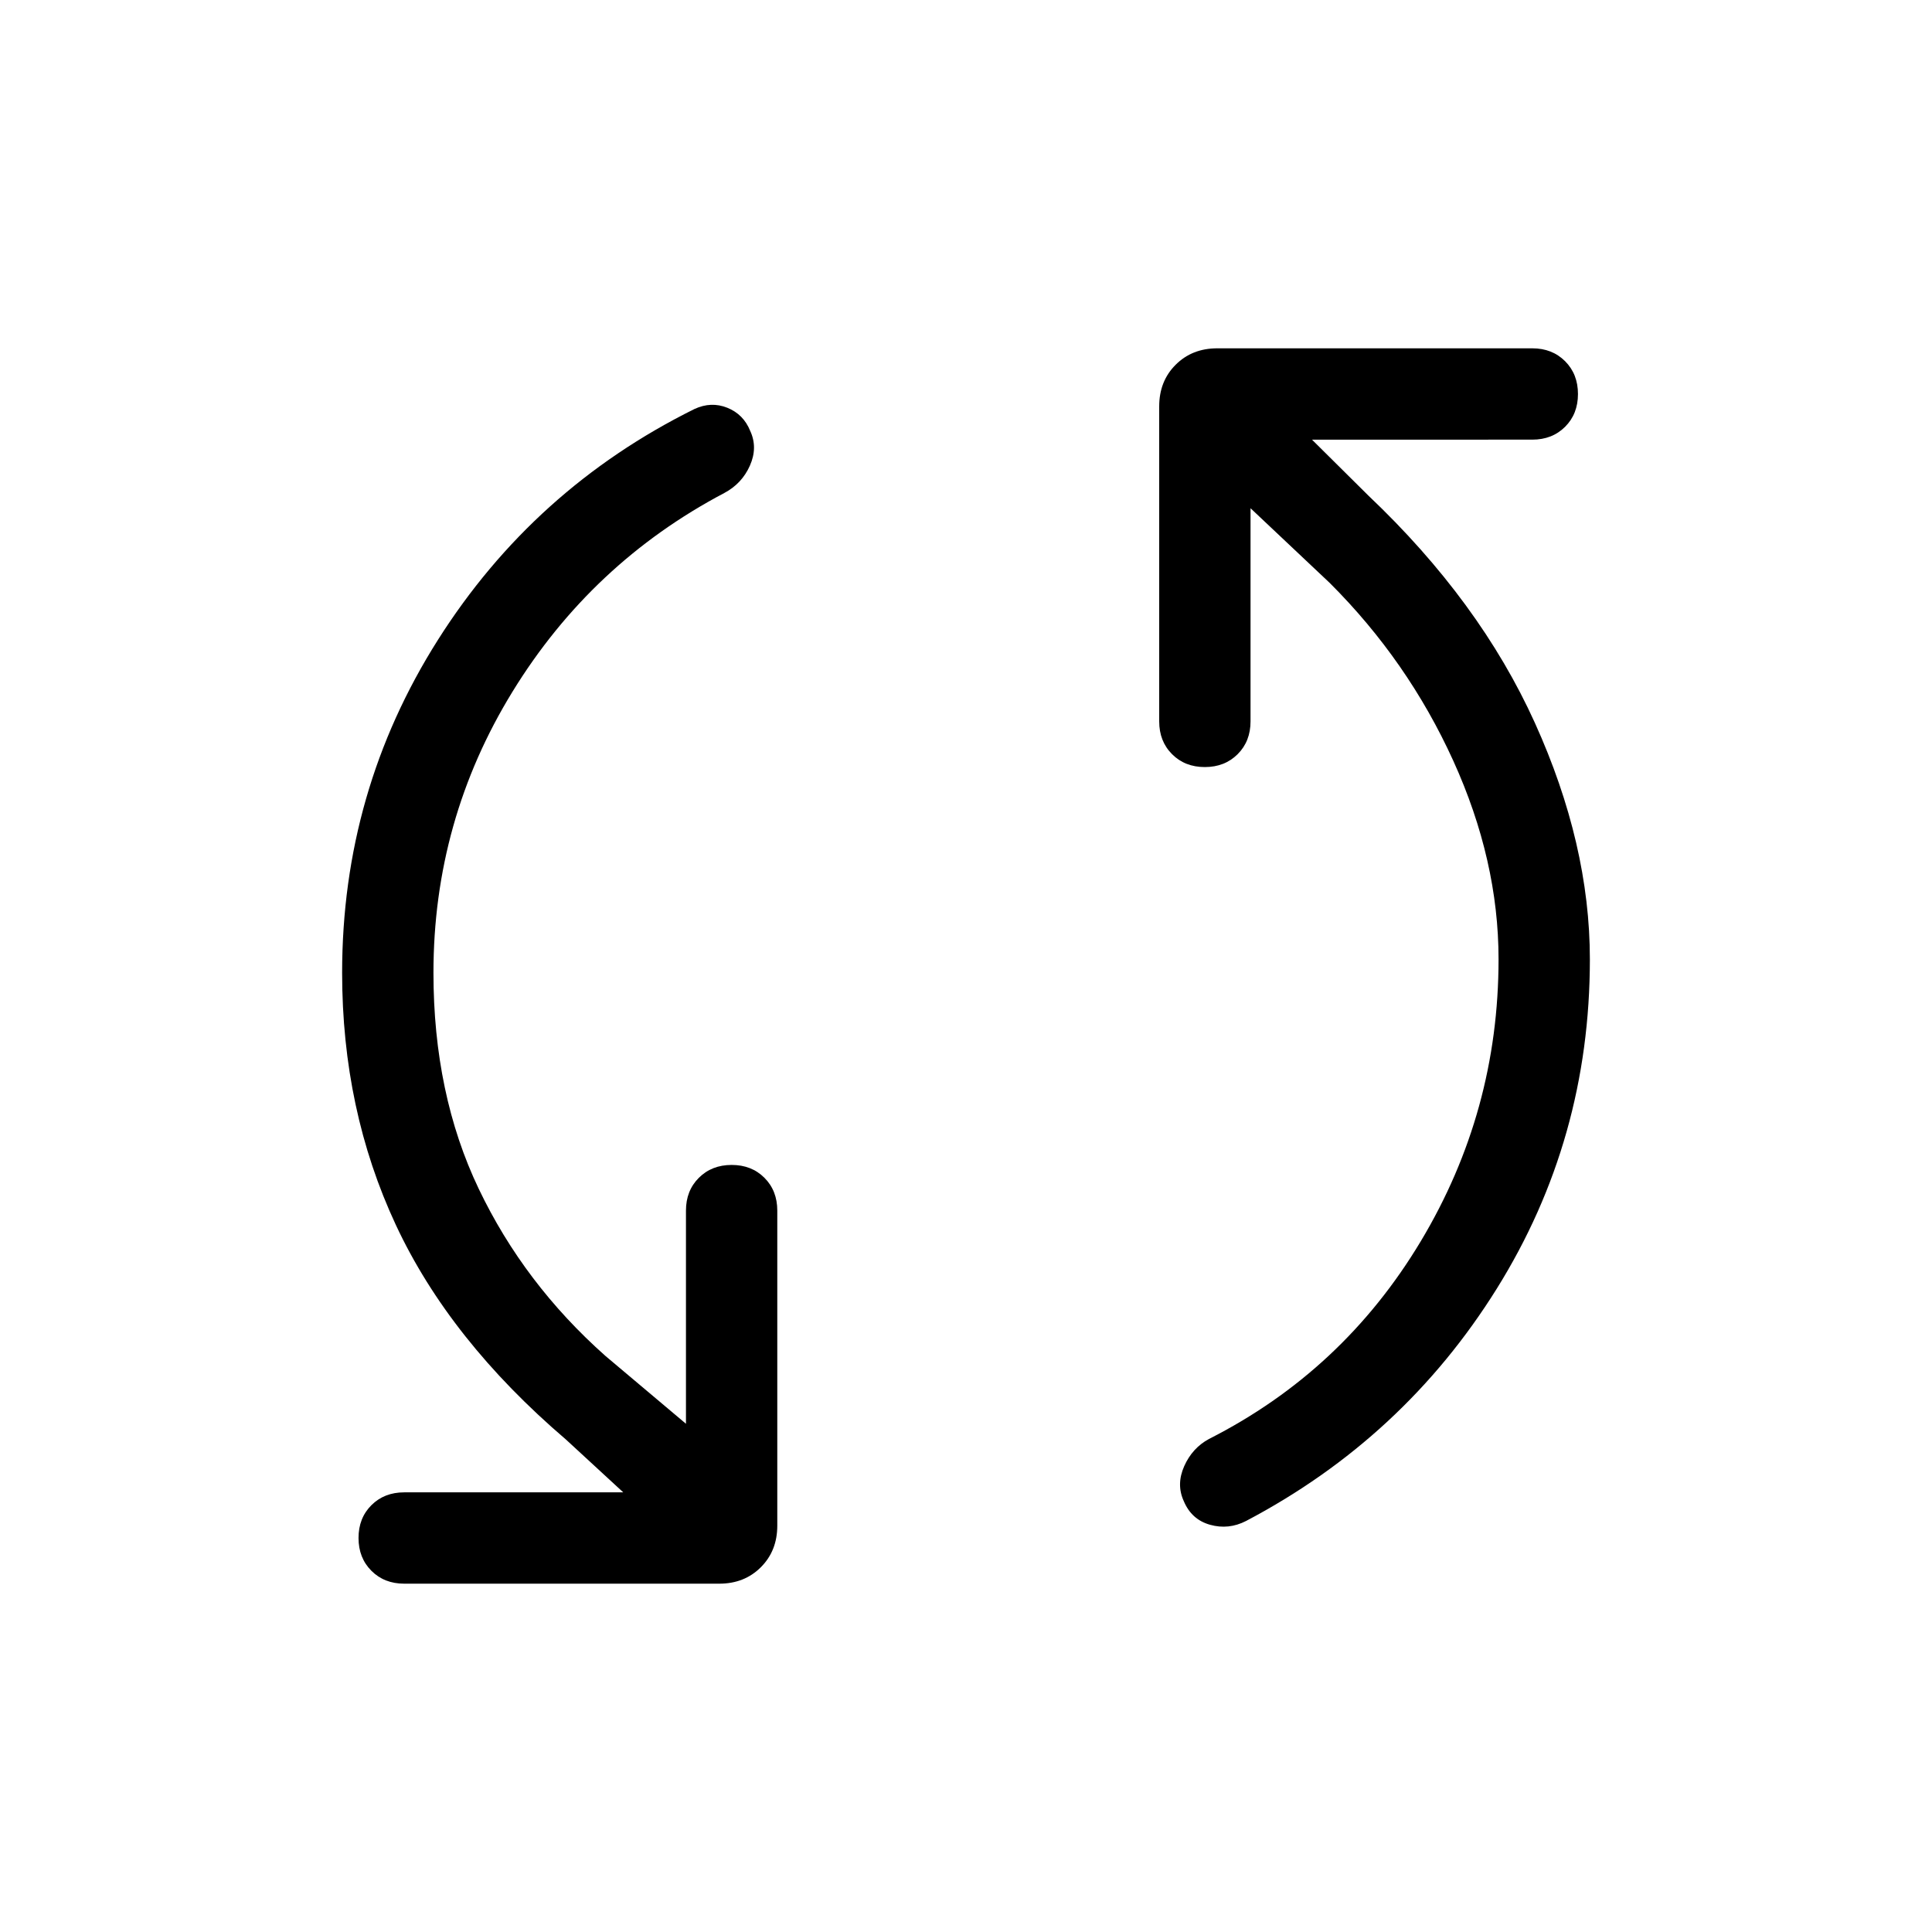 <svg xmlns="http://www.w3.org/2000/svg" width="48" height="48" viewBox="0 -960 960 960"><path d="M215.38-476.62q0 60.27 22.52 107.38 22.52 47.12 62.95 83.01l40 33.69v-105.92q0-9.9 6.4-16.29 6.41-6.4 16.31-6.4 9.9 0 16.29 6.4 6.38 6.39 6.38 16.29v156.54q0 12.51-8.17 20.67-8.17 8.17-20.68 8.17H200.85q-9.9 0-16.3-6.4-6.4-6.41-6.4-16.31 0-9.9 6.4-16.29 6.4-6.38 16.3-6.38h108.84l-28.46-26.23q-57.84-49.46-84.54-106.66Q170-408.54 170-476.62q0-90.24 47.58-165.39 47.57-75.14 127.5-114.76 8.3-3.84 16.33-.61 8.03 3.23 11.36 11.49 3.84 8.25-.14 17.24-3.99 8.99-12.78 13.65-65.93 34.77-105.2 98.71-39.27 63.94-39.27 139.67Zm529.24-6.76q0-49.11-22.52-98.65-22.52-49.55-61.33-88.28l-39.39-37.15v105.92q0 9.9-6.4 16.29-6.41 6.4-16.31 6.4-9.9 0-16.28-6.4-6.39-6.39-6.39-16.29v-156.54q0-12.51 8.17-20.67 8.17-8.17 20.68-8.17h156.53q9.9 0 16.3 6.4 6.4 6.41 6.4 16.31 0 9.9-6.4 16.29-6.4 6.38-16.3 6.38H651.92L680-713.69q55.32 52.47 82.66 112.85Q790-540.46 790-483.32q0 89.47-46.27 163.67-46.27 74.19-124.58 115.42-8.69 4.46-17.88 1.88-9.19-2.57-13.04-11.71-3.84-8.32.19-17.4 4.04-9.08 12.35-13.54 66.54-33.77 105.19-98.21 38.66-64.44 38.66-140.17Z"/></svg>